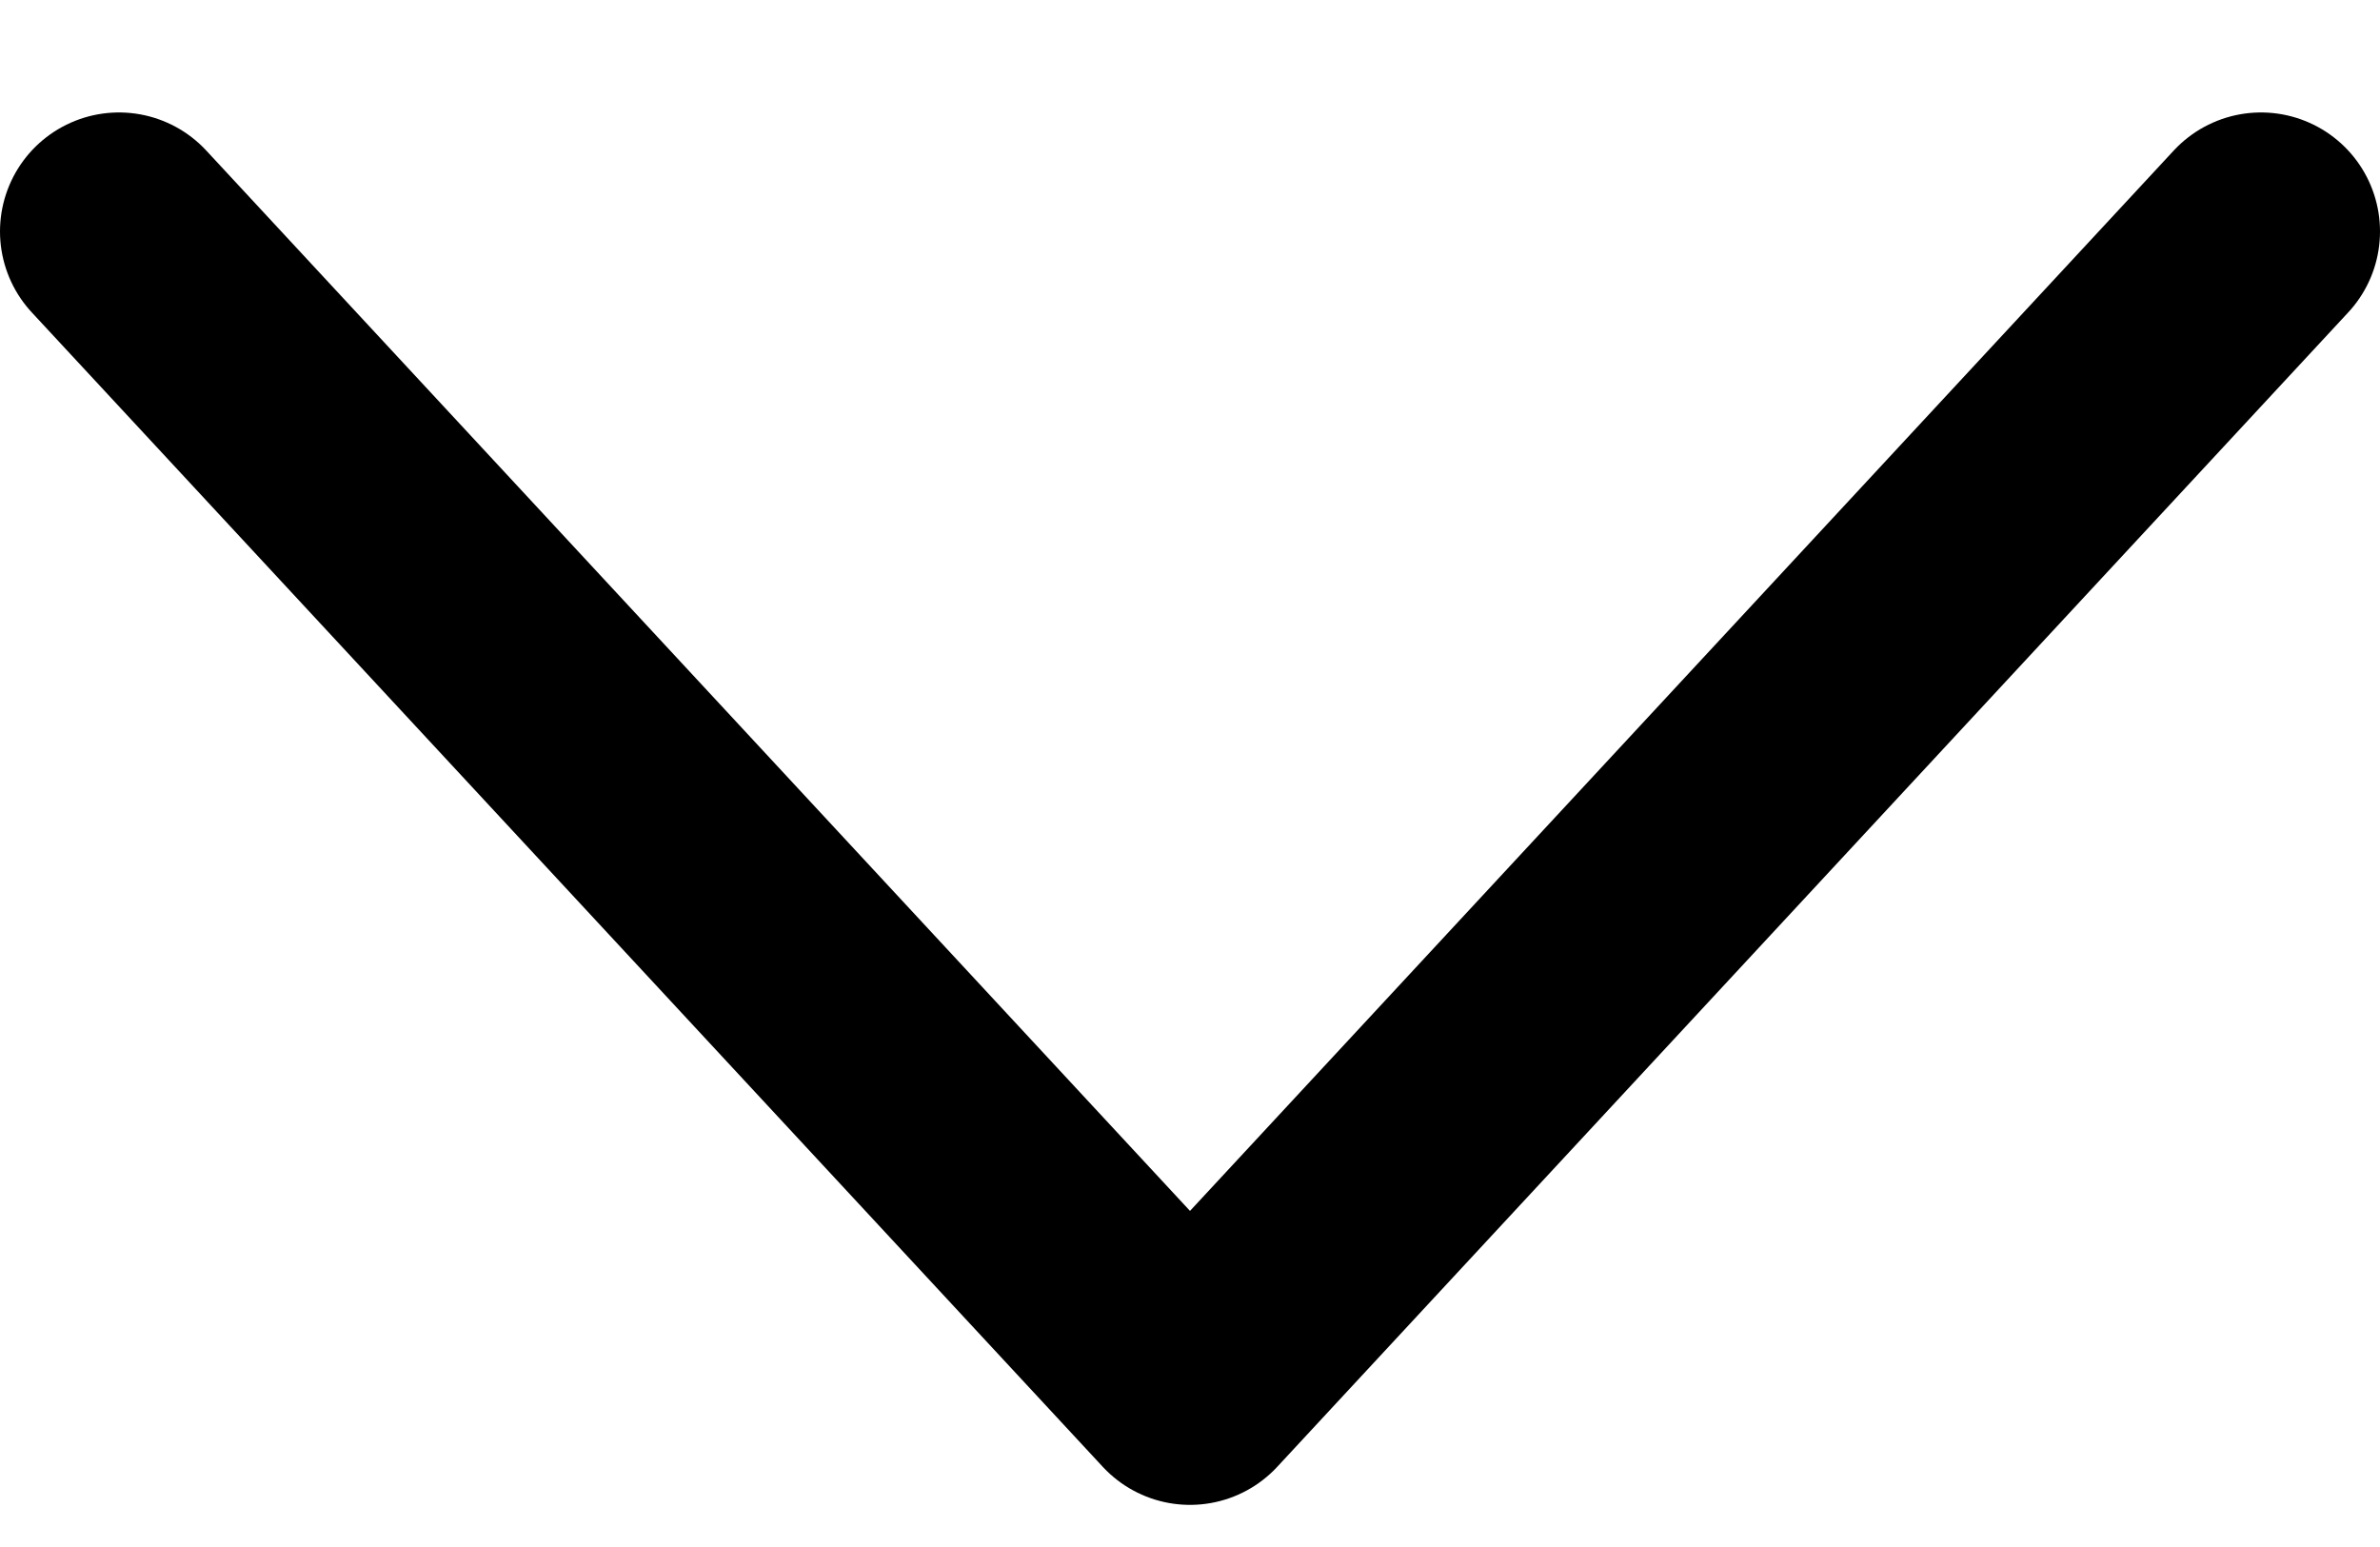 <svg width="20" height="13" viewBox="0 0 20 13" fill="none" xmlns="http://www.w3.org/2000/svg">
<path d="M1 1.945L10 11.646L19 1.945" stroke="black" stroke-width="2" stroke-linecap="round" stroke-linejoin="round"/>
</svg>
